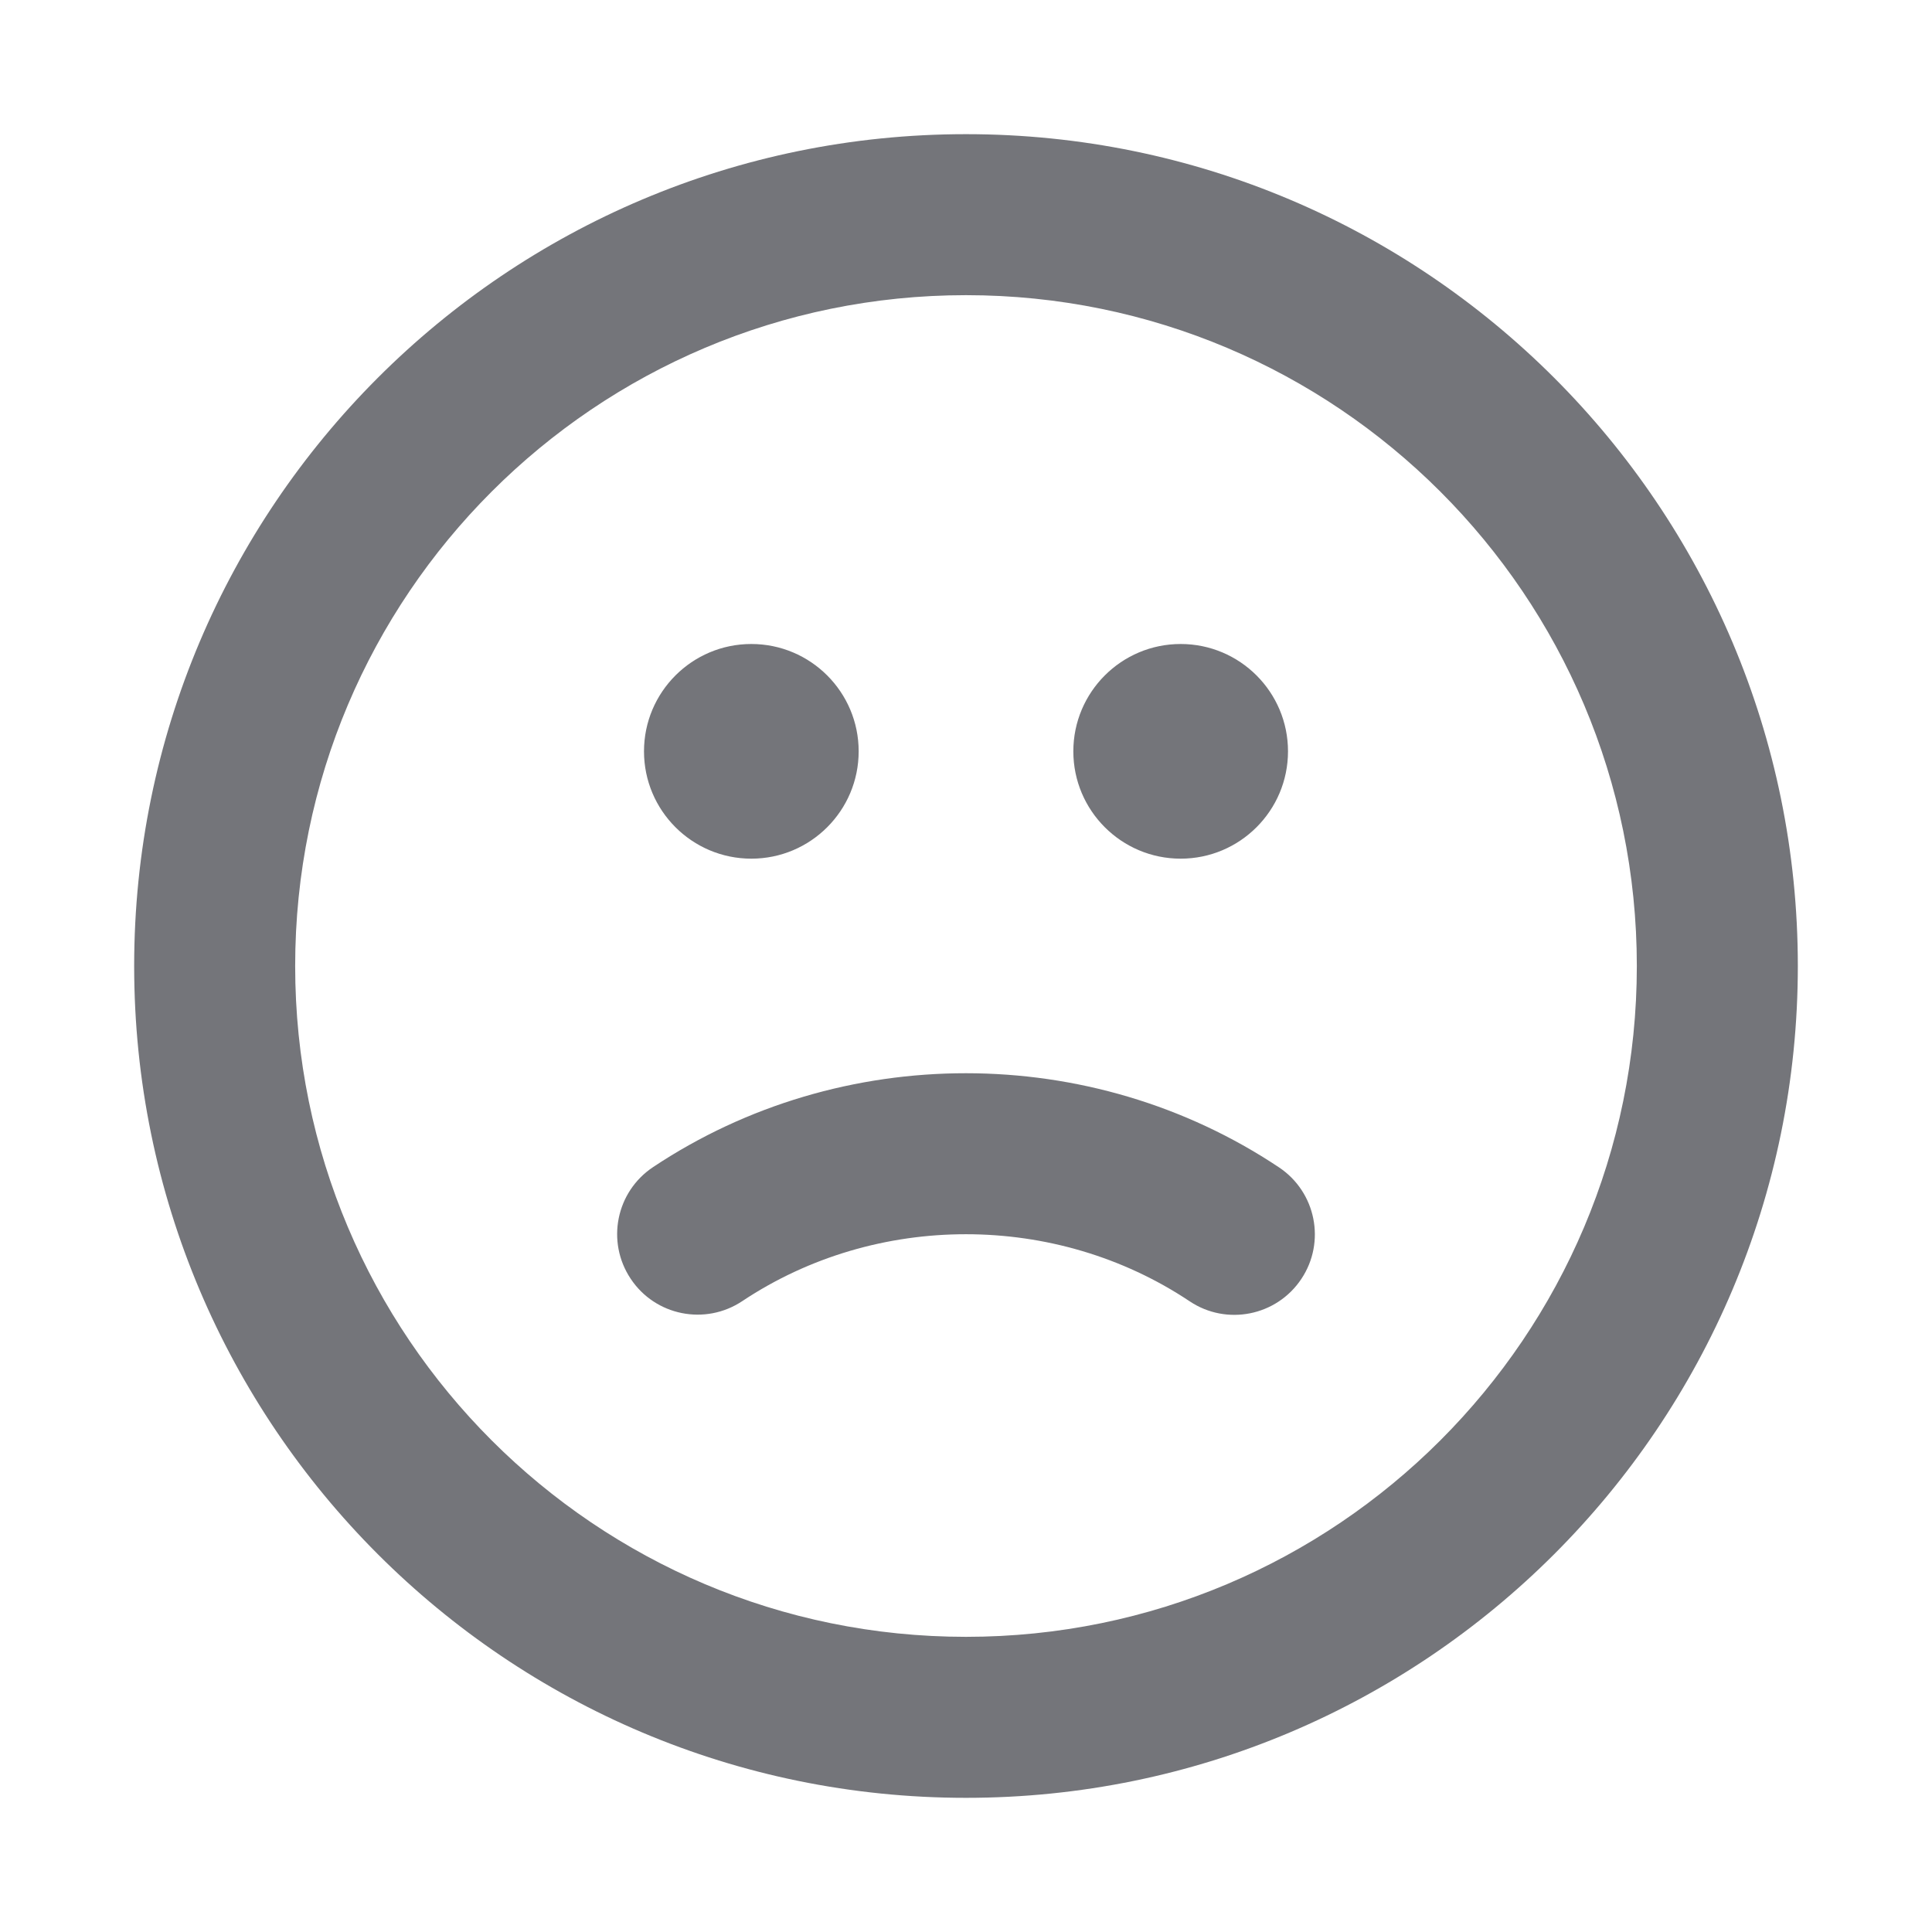 <svg width="18" height="18" viewBox="0 0 18 18" fill="none" xmlns="http://www.w3.org/2000/svg">
<path fill-rule="evenodd" clip-rule="evenodd" d="M9 1.25C4.72 1.25 1.25 4.72 1.25 9C1.25 13.28 4.72 16.75 9 16.75C13.28 16.75 16.75 13.28 16.75 9C16.75 4.72 13.28 1.25 9 1.25ZM2.75 9C2.75 5.548 5.548 2.75 9 2.75C12.452 2.75 15.25 5.548 15.25 9C15.25 12.452 12.452 15.25 9 15.25C5.548 15.25 2.75 12.452 2.75 9ZM6.916 12.122C8.164 11.291 9.836 11.291 11.084 12.124C11.428 12.354 11.894 12.261 12.124 11.916C12.354 11.572 12.261 11.106 11.916 10.876C10.164 9.707 7.836 9.707 6.084 10.874C5.739 11.104 5.646 11.569 5.876 11.914C6.105 12.259 6.571 12.352 6.916 12.122ZM6 7C6 7.552 6.448 8 7 8C7.552 8 8 7.552 8 7C8 6.448 7.552 6 7 6C6.448 6 6 6.448 6 7ZM11 8C10.448 8 10 7.552 10 7C10 6.448 10.448 6 11 6C11.552 6 12 6.448 12 7C12 7.552 11.552 8 11 8Z" fill="#74757A"/>
</svg>
